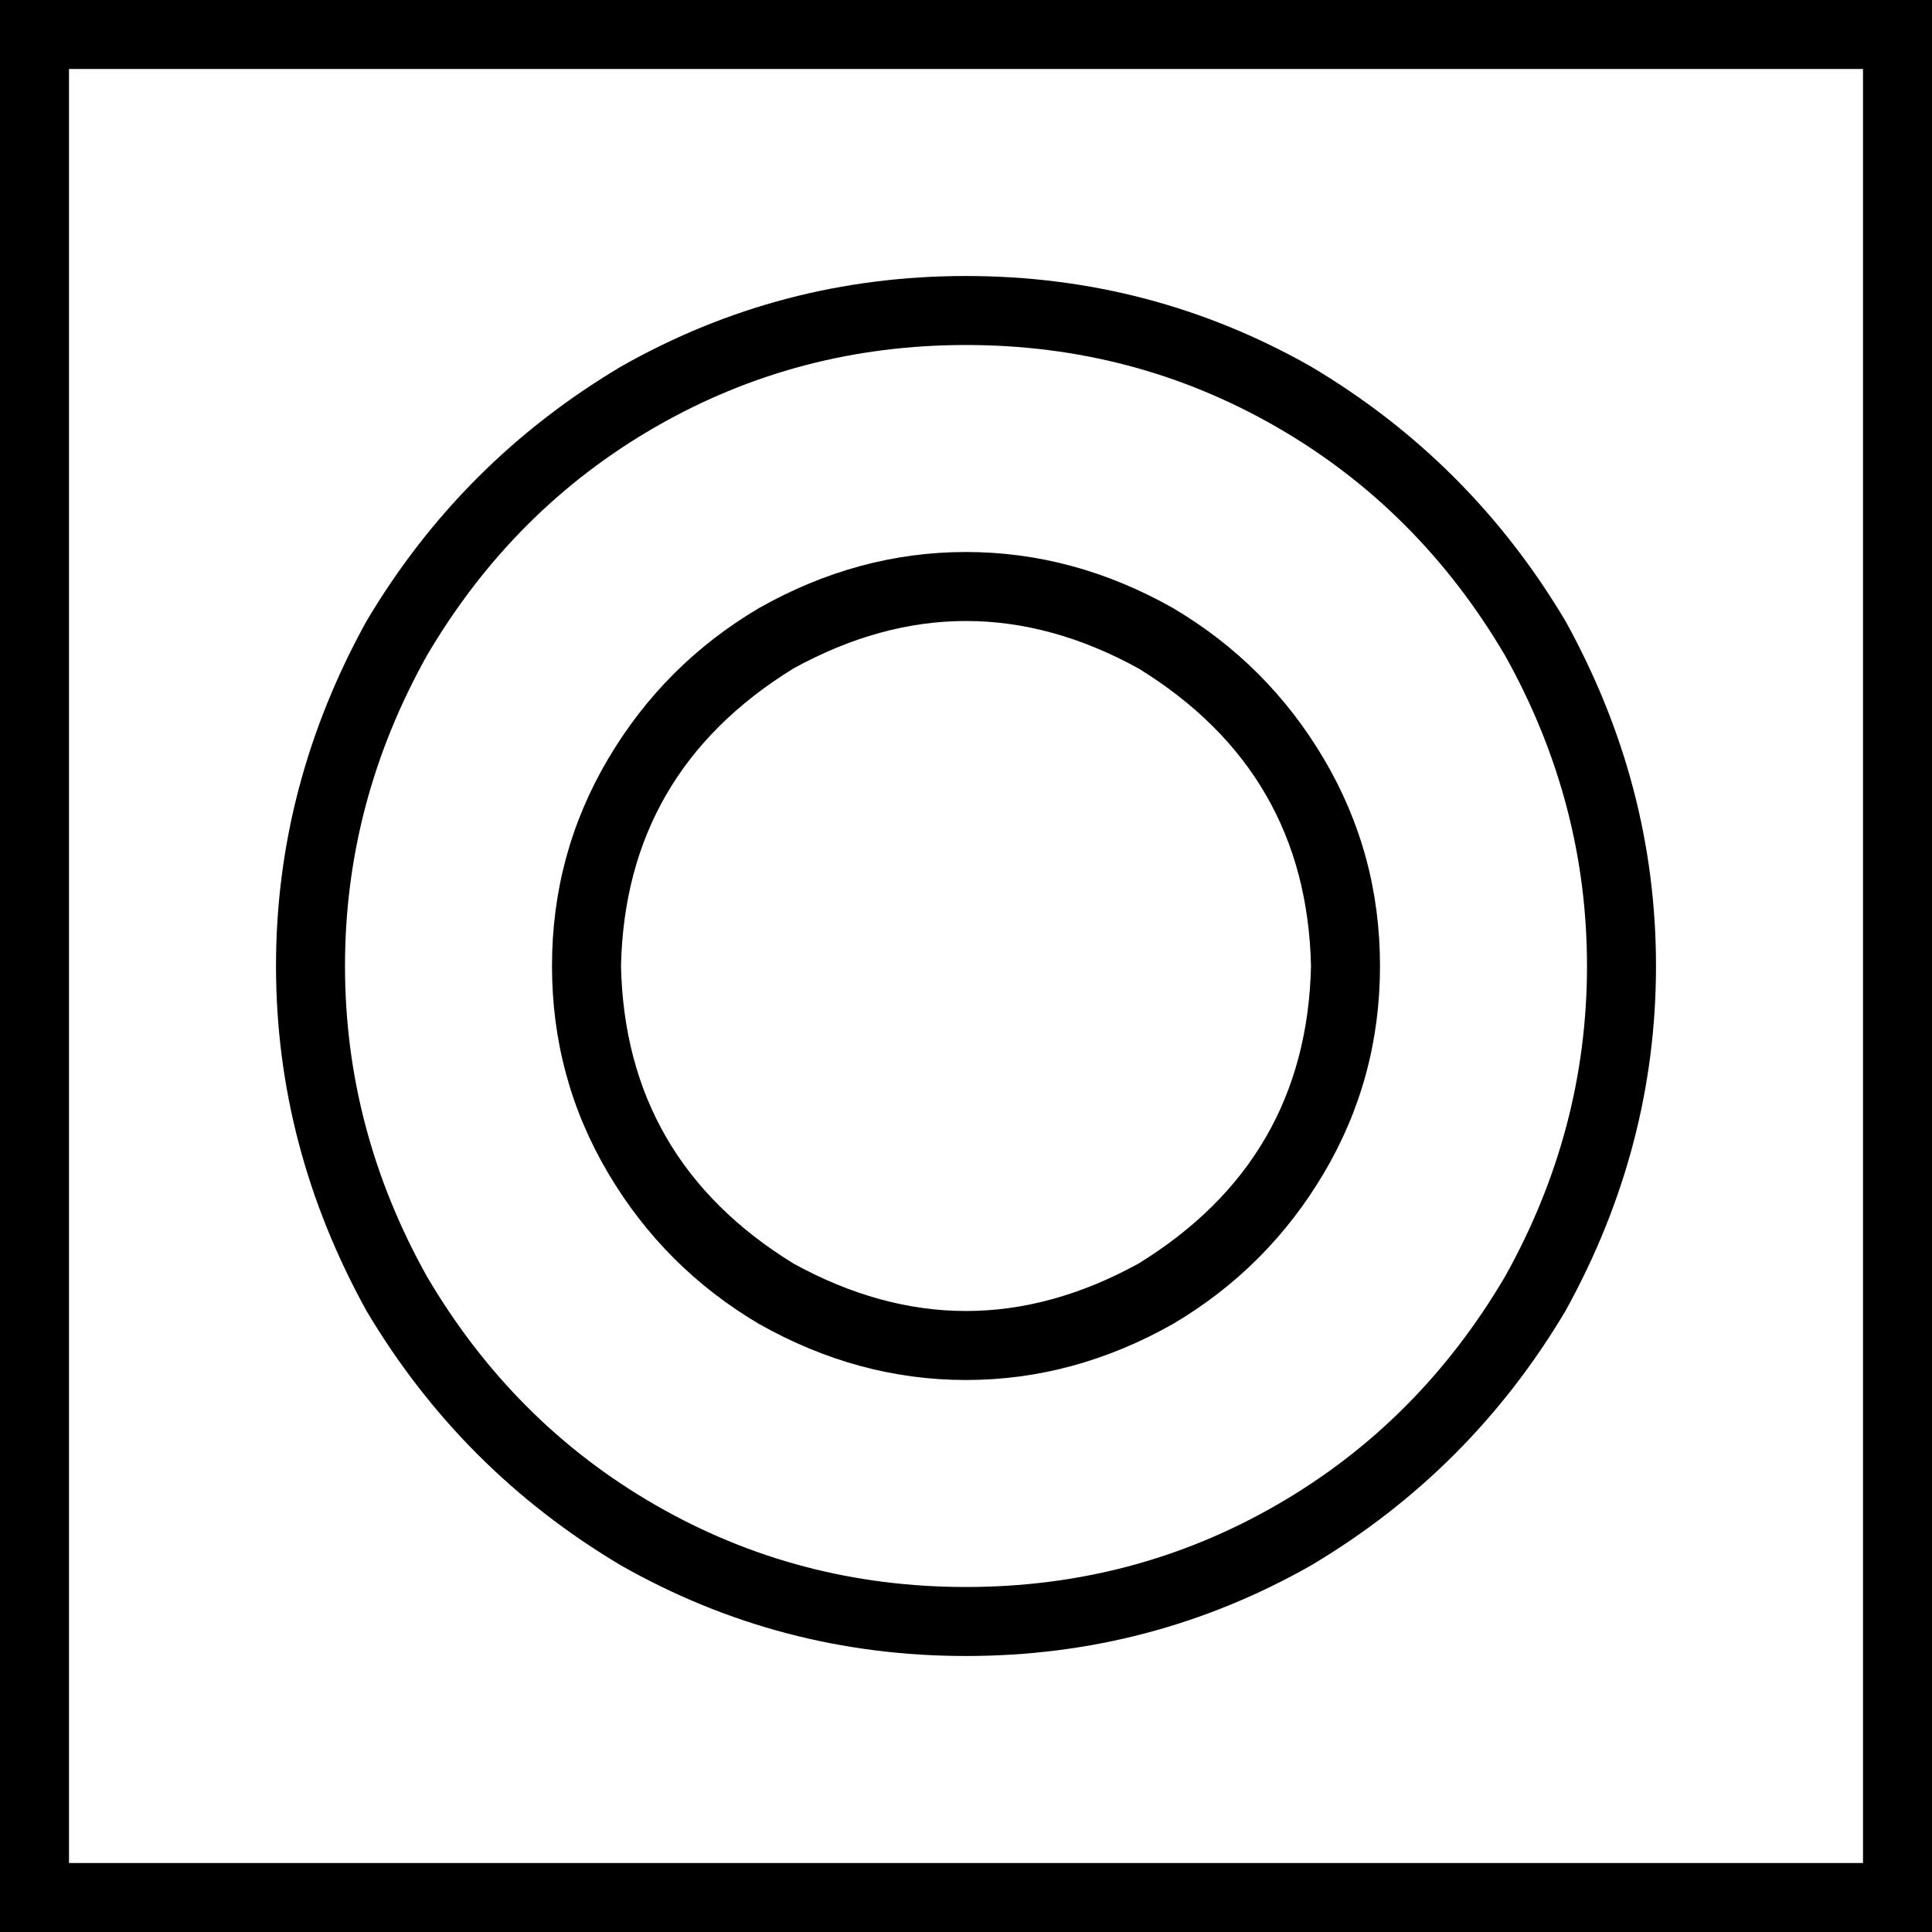 <svg xmlns="http://www.w3.org/2000/svg" viewBox="0 0 448 448">
  <path d="M 432 16 L 432 432 L 432 16 L 432 432 L 16 432 L 16 432 L 16 16 L 16 16 L 432 16 L 432 16 Z M 16 0 L 0 0 L 16 0 L 0 0 L 0 16 L 0 16 L 0 432 L 0 432 L 0 448 L 0 448 L 16 448 L 448 448 L 448 432 L 448 432 L 448 16 L 448 16 L 448 0 L 448 0 L 432 0 L 16 0 Z M 224 80 Q 263 80 296 99 L 296 99 L 296 99 Q 329 118 349 152 Q 368 186 368 224 Q 368 262 349 296 Q 329 330 296 349 Q 263 368 224 368 Q 185 368 152 349 Q 119 330 99 296 Q 80 262 80 224 Q 80 186 99 152 Q 119 118 152 99 Q 185 80 224 80 L 224 80 Z M 224 384 Q 267 384 304 363 L 304 363 L 304 363 Q 341 341 363 304 Q 384 266 384 224 Q 384 182 363 144 Q 341 107 304 85 Q 267 64 224 64 Q 181 64 144 85 Q 107 107 85 144 Q 64 182 64 224 Q 64 266 85 304 Q 107 341 144 363 Q 181 384 224 384 L 224 384 Z M 144 224 Q 145 179 184 155 Q 224 133 264 155 Q 303 179 304 224 Q 303 269 264 293 Q 224 315 184 293 Q 145 269 144 224 L 144 224 Z M 320 224 Q 320 198 307 176 L 307 176 L 307 176 Q 294 154 272 141 Q 249 128 224 128 Q 199 128 176 141 Q 154 154 141 176 Q 128 198 128 224 Q 128 250 141 272 Q 154 294 176 307 Q 199 320 224 320 Q 249 320 272 307 Q 294 294 307 272 Q 320 250 320 224 L 320 224 Z" />
</svg>